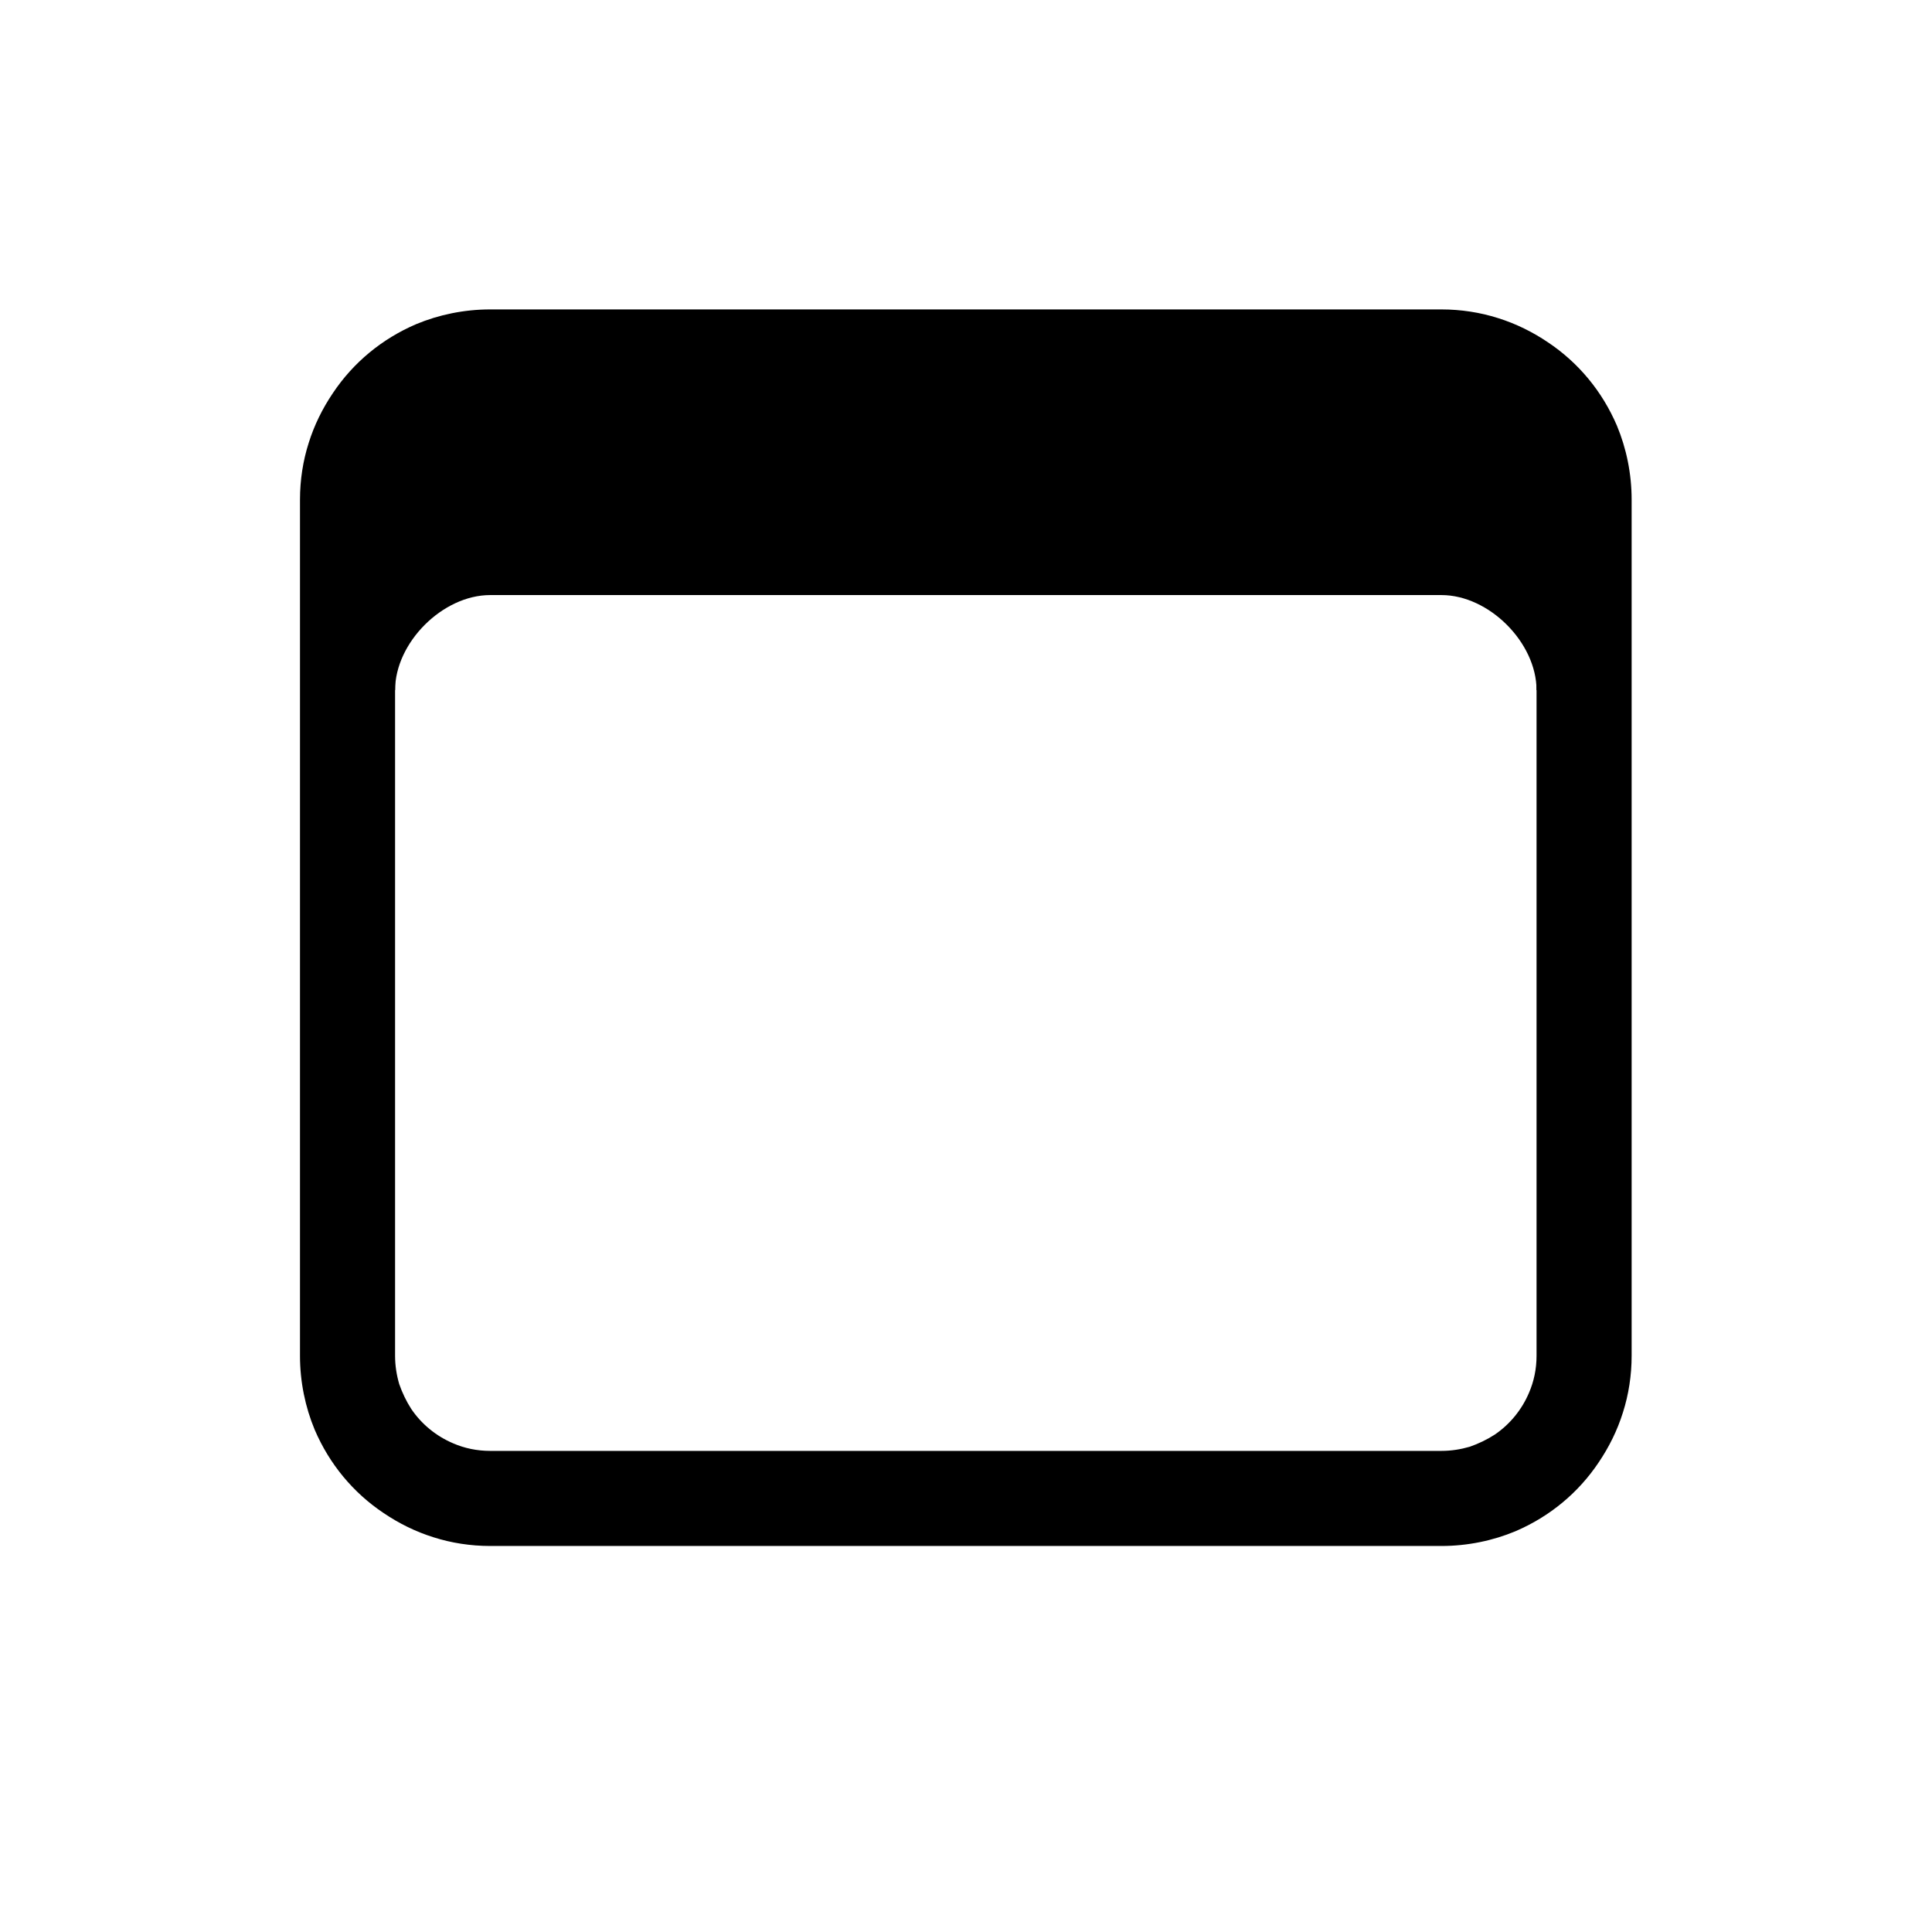 <svg xmlns="http://www.w3.org/2000/svg" width="512" height="512" viewBox="0 0 512 512">
    <path d="M129.9 94.6v12.6H382c3.5 0 6.8.7 9.8 2 4.5 1.9 8.4 5.1 11.1 9.1 1.3 2 2.4 4.3 3.2 6.6.7 2.4 1.1 4.9 1.1 7.5v226.9c0 3.5-.7 6.8-2 9.8-1.9 4.5-5.1 8.4-9.1 11.1-2 1.3-4.3 2.4-6.6 3.2-2.4.7-4.9 1.1-7.5 1.1H129.9c-3.5 0-6.8-.7-9.8-2-4.5-1.9-8.4-5.1-11.1-9.1-1.3-2-2.4-4.3-3.2-6.6-.7-2.4-1.1-4.9-1.1-7.5V132.4c0-3.5.7-6.8 2-9.8 1.9-4.5 5.1-8.4 9.1-11.1 2-1.3 4.3-2.4 6.6-3.2 2.4-.7 4.9-1.1 7.5-1.1V82c-6.9 0-13.6 1.4-19.6 3.9-9.1 3.9-16.7 10.2-22.1 18.3-2.7 4-4.9 8.4-6.4 13.2-1.5 4.7-2.3 9.8-2.3 15v226.9c0 6.9 1.4 13.6 3.9 19.6 3.9 9.1 10.2 16.7 18.3 22.1 4 2.7 8.4 4.9 13.2 6.4 4.7 1.5 9.8 2.3 15 2.3H382c6.9 0 13.6-1.4 19.6-3.9 9.1-3.9 16.7-10.2 22.1-18.3 2.7-4 4.9-8.4 6.4-13.2 1.5-4.7 2.3-9.8 2.3-15V132.4c0-6.9-1.4-13.6-3.9-19.6-3.9-9.1-10.2-16.7-18.3-22.1-4-2.7-8.4-4.9-13.2-6.4-4.7-1.5-9.8-2.3-15-2.3H129.9z"/>
    <path d="M367.7 94.6H144.3c-28.8 0-52.2 23.7-52.2 53v35.3h12.6c0-12.6 12.6-25.2 25.2-25.2H382c12.6 0 25.2 12.6 25.2 25.2h12.6v-35.3c.1-29.3-23.3-53-52.1-53"/>
</svg>
